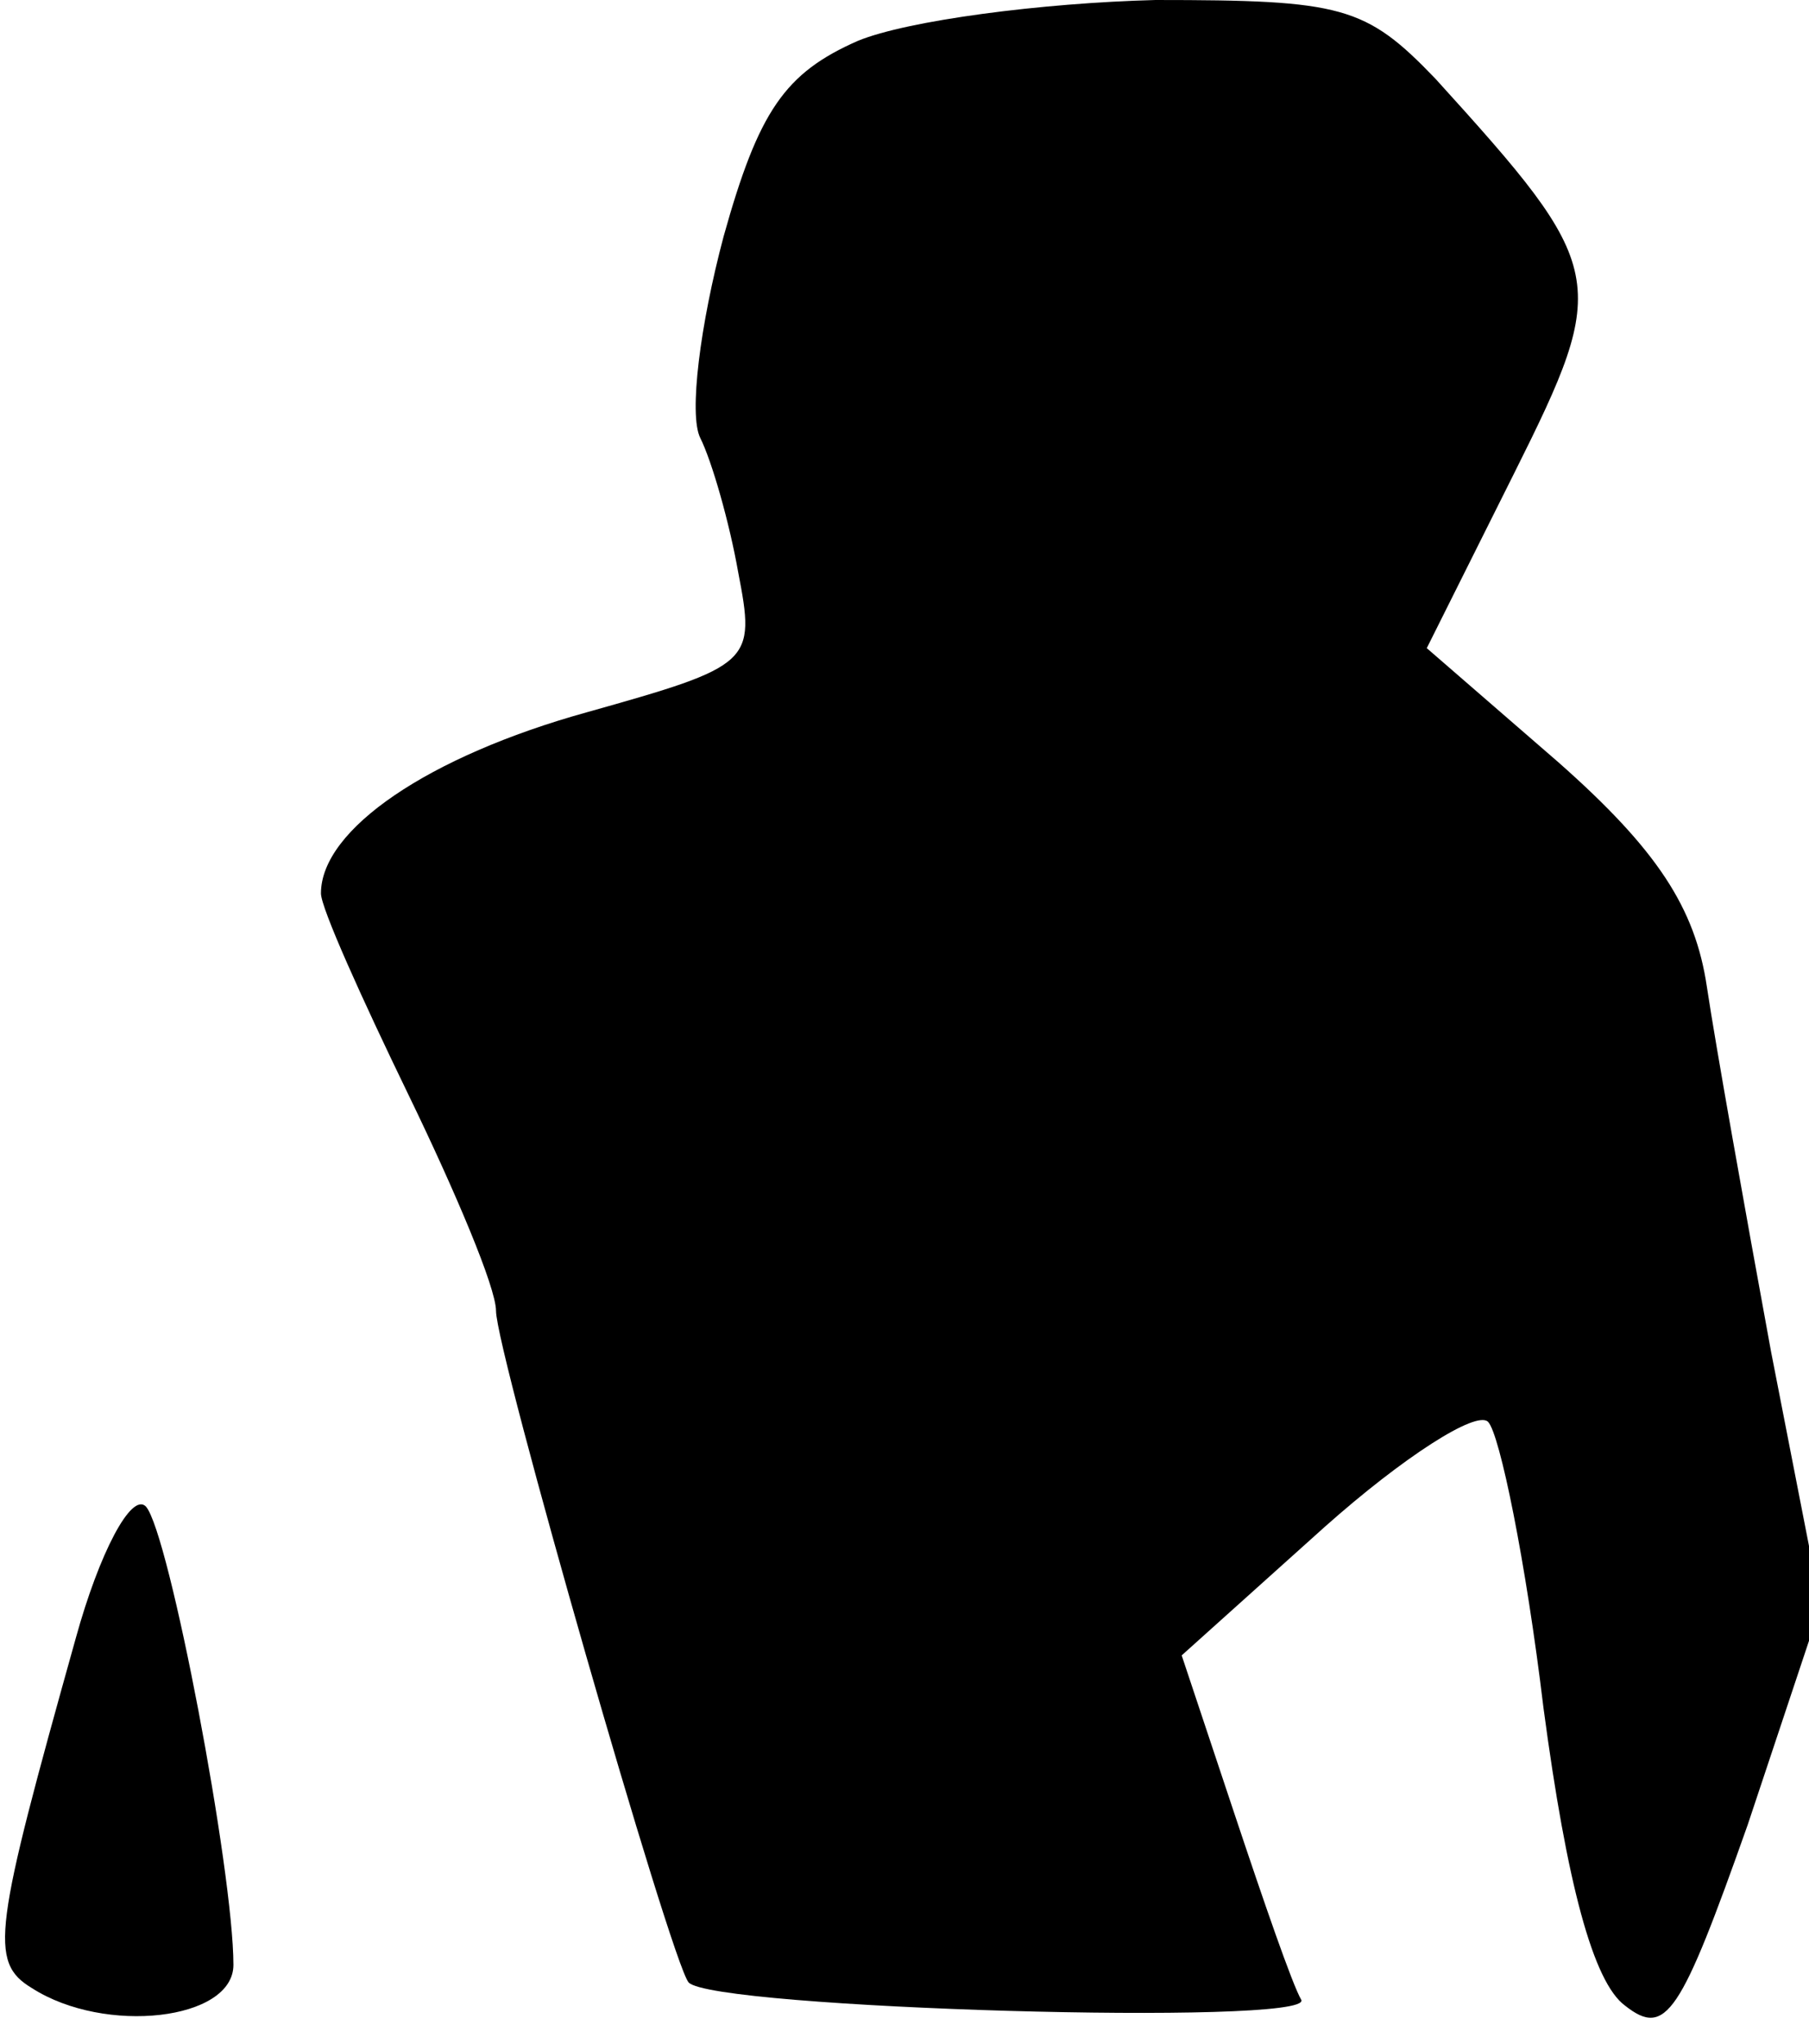 <?xml version="1.0" standalone="no"?>
<!DOCTYPE svg PUBLIC "-//W3C//DTD SVG 20010904//EN"
 "http://www.w3.org/TR/2001/REC-SVG-20010904/DTD/svg10.dtd">
<svg version="1.0" xmlns="http://www.w3.org/2000/svg"
 width="62pt" height="70pt" viewBox="0 0 62 70"
 preserveAspectRatio="xMidYMid meet">
<g transform="translate(0,70) scale(0.1,-0.1)"
fill="#000000" stroke="none">
<path fill="#000000" stroke="none" d="M294 686 c-25 -11 -34 -24 -46 -67 -8
-30 -12 -61 -8 -69 4 -8 10 -29 13 -46 6 -31 5 -32 -52 -48 -54 -15 -91 -40
-91 -62 0 -5 14 -36 30 -69 16 -33 30 -66 30 -74 0 -14 60 -223 66 -230 8 -9
214 -15 210 -6 -3 5 -13 34 -23 64 l-18 54 49 44 c27 24 52 40 56 36 4 -4 13
-48 19 -98 8 -60 17 -94 28 -102 14 -11 19 -3 42 62 l25 75 -17 87 c-9 49 -19
105 -22 125 -4 27 -17 47 -51 77 l-45 39 30 60 c33 66 32 70 -27 135 -24 25
-32 27 -96 27 -39 -1 -85 -7 -102 -14z"/>
<path fill="#000000" stroke="none" d="M26 139 c-28 -100 -30 -111 -15 -120
25 -16 69 -11 69 8 0 32 -22 148 -30 157 -5 5 -16 -16 -24 -45z"/>
</g>
</svg>
